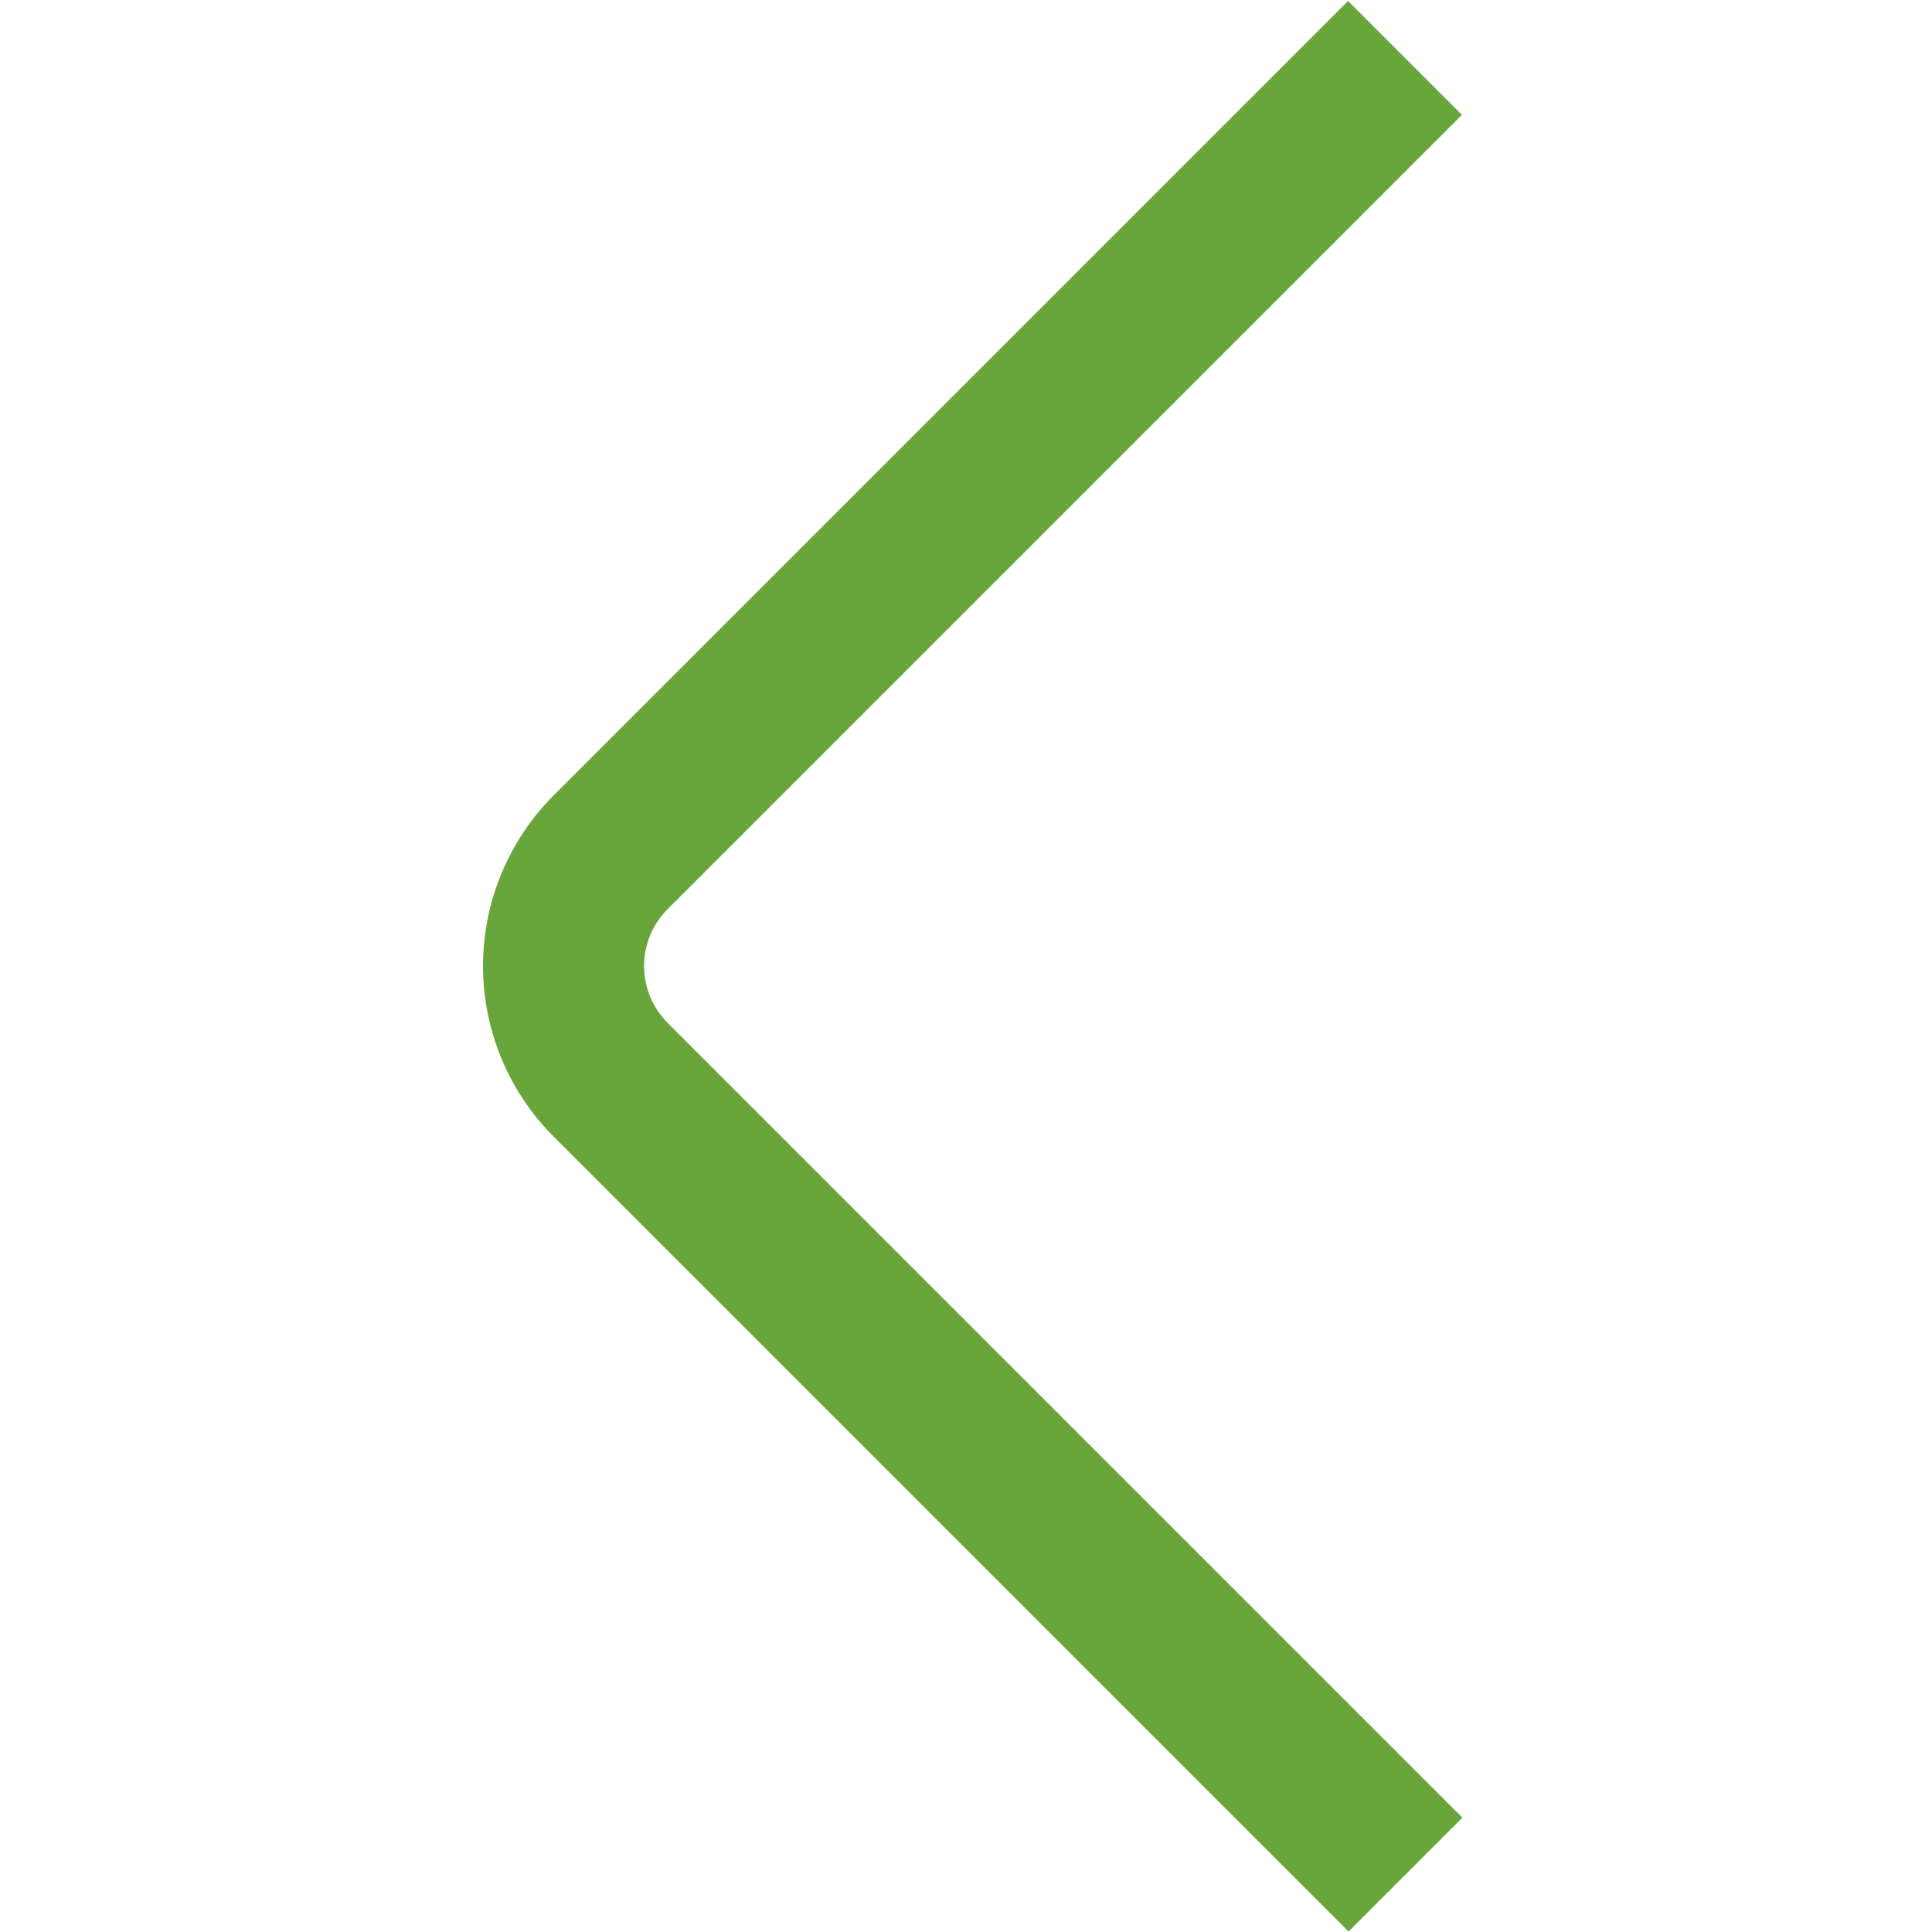 <svg width="16" height="16" viewBox="0 0 16 16" fill="none" xmlns="http://www.w3.org/2000/svg">
<path d="M11.168 15.996L4.586 9.414C4.211 9.039 4 8.53 4 8C4 7.47 4.211 6.961 4.586 6.586L11.164 0.008L12.107 0.951L5.529 7.529C5.404 7.654 5.334 7.823 5.334 8C5.334 8.177 5.404 8.346 5.529 8.471L12.111 15.053L11.168 15.996Z" fill="#68A63C"/>
</svg>

